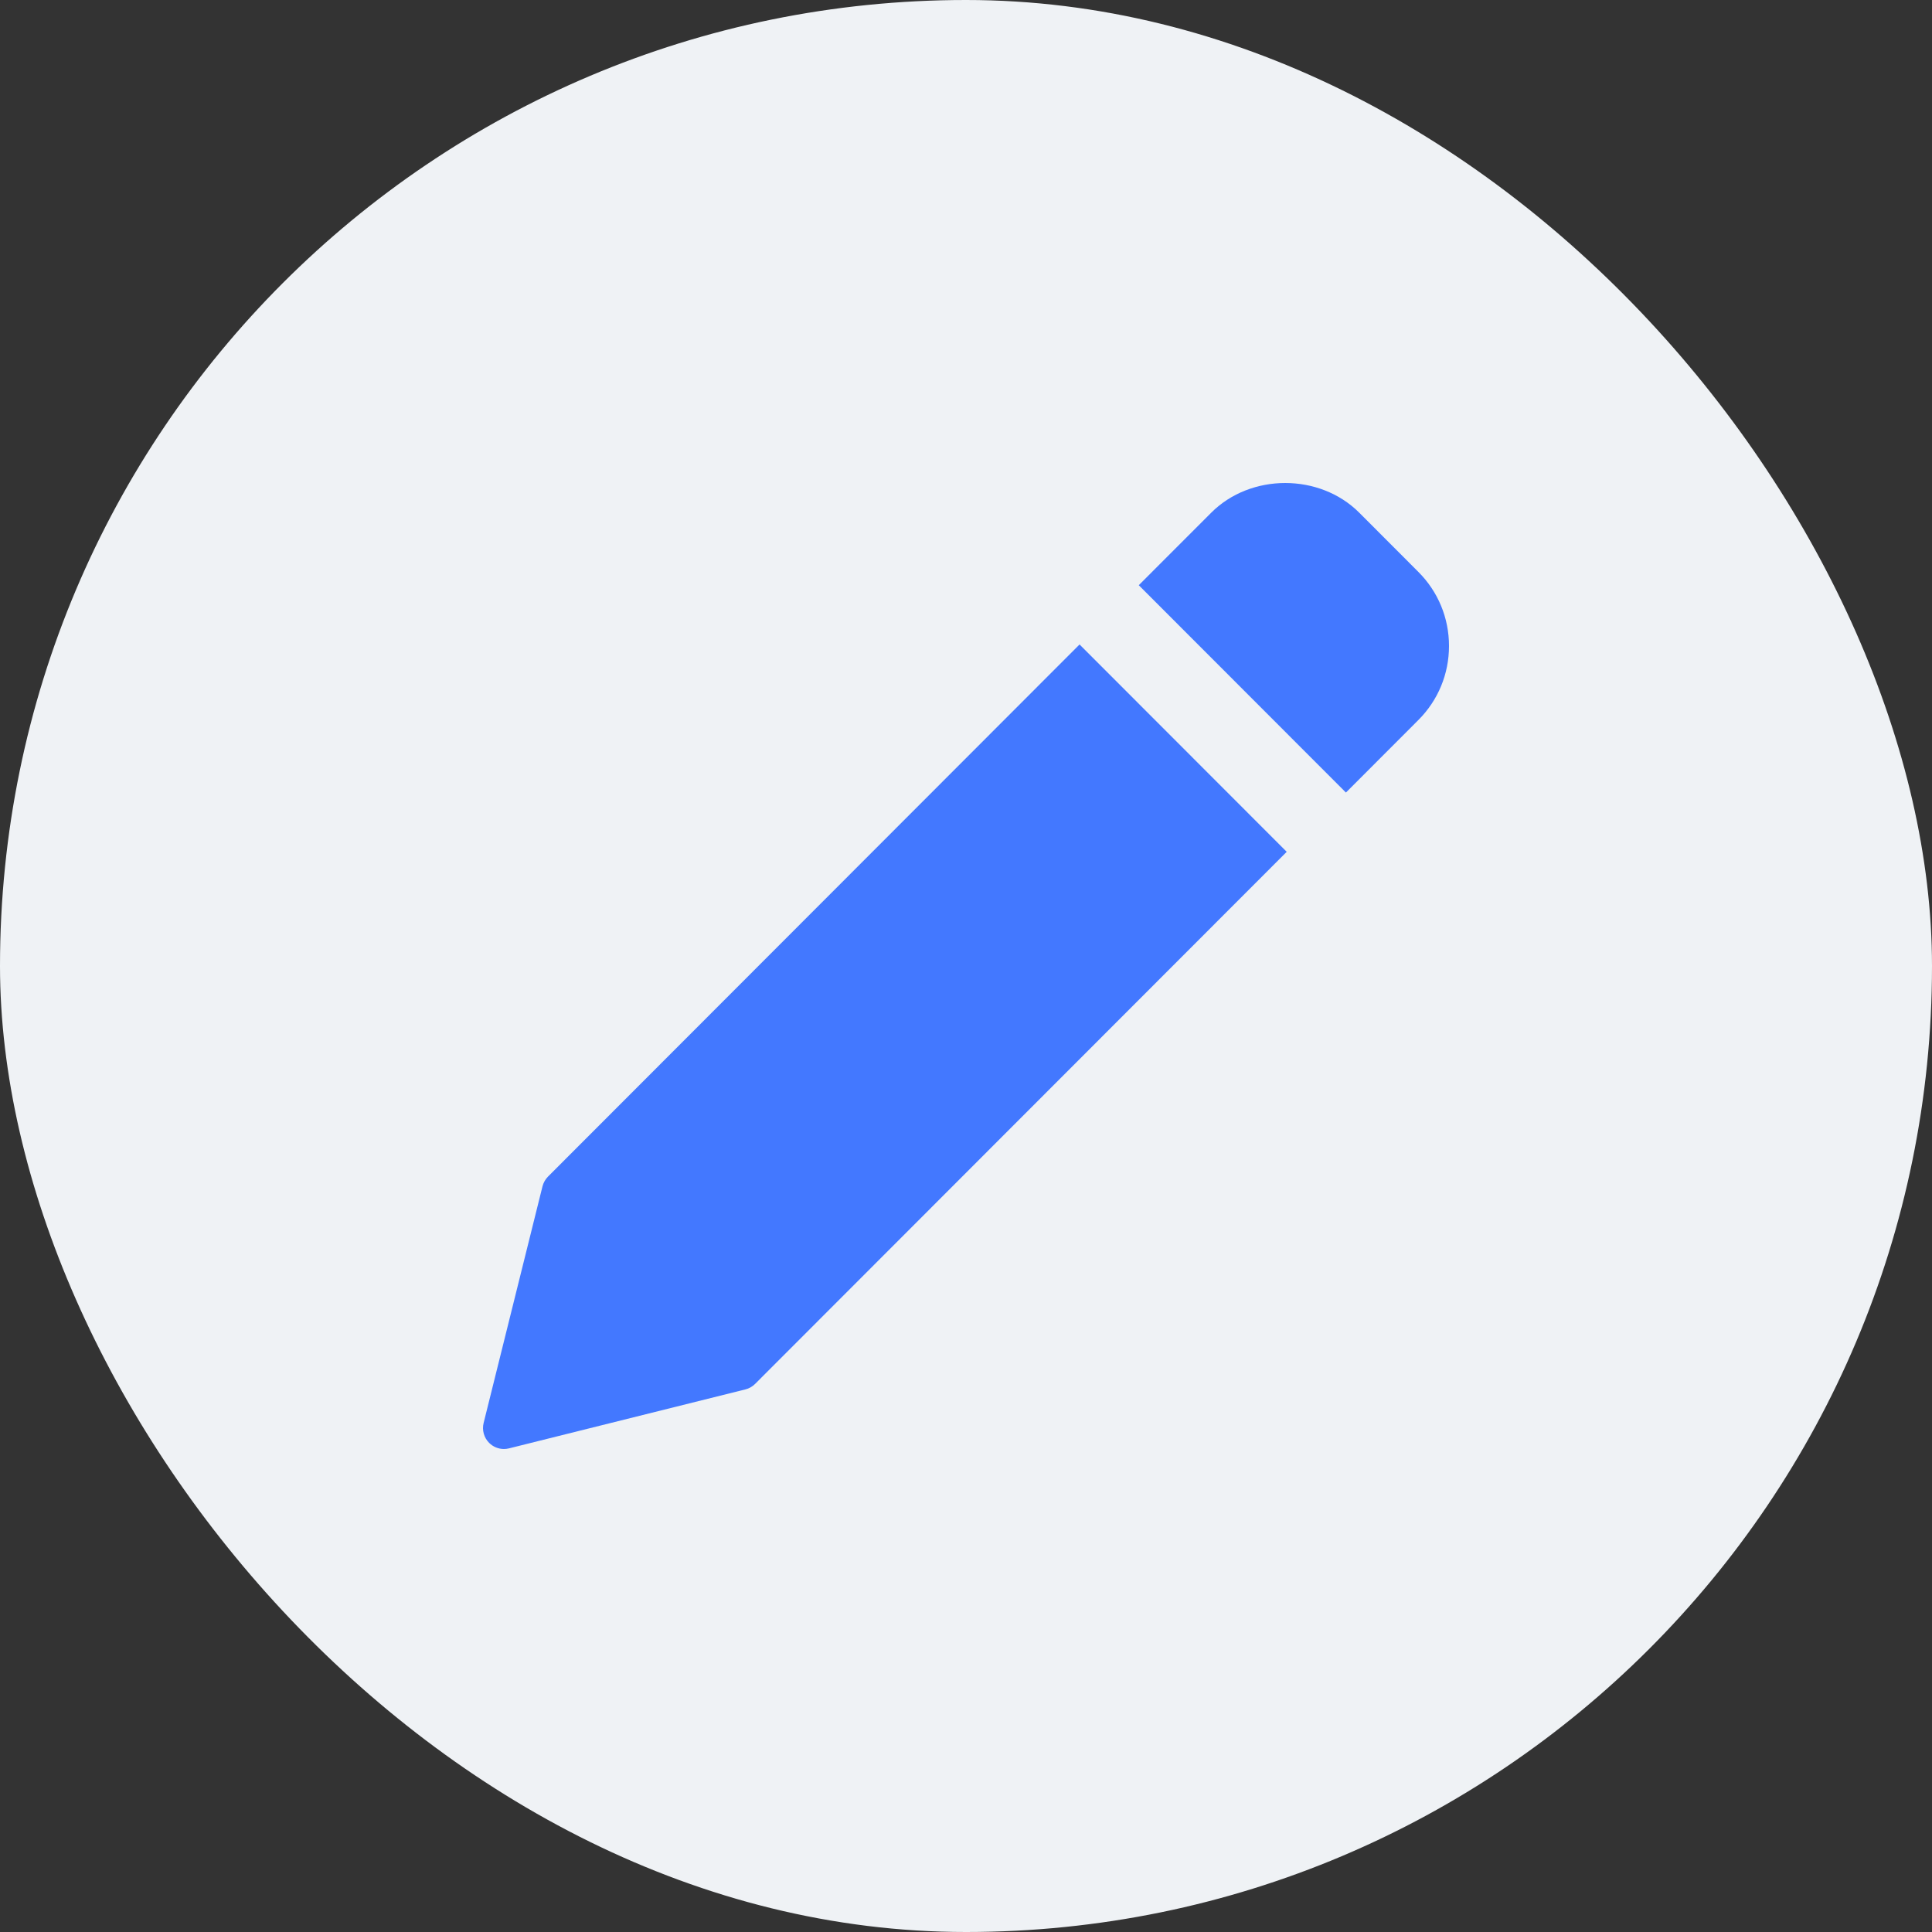 <svg width="40" height="40" viewBox="0 0 40 40" fill="none" xmlns="http://www.w3.org/2000/svg">
    <rect x="0" y="0" width="40" height="40" fill="#333333" stroke="none"/>
    <rect width="40" height="40" rx="20" fill="#EFF2F5"/>
    <path d="M22.351 13.343L11.347 24.359C11.291 24.415 11.252 24.485 11.232 24.561L10.013 29.461C9.976 29.609 10.02 29.766 10.127 29.873C10.209 29.955 10.319 30 10.433 30C10.467 30 10.503 29.996 10.538 29.987L15.433 28.766C15.51 28.747 15.579 28.707 15.634 28.652L26.64 17.636L22.351 13.343Z"
          fill="#4378FF"/>
    <path d="M29.366 11.841L28.141 10.614C27.322 9.795 25.895 9.796 25.078 10.614L23.577 12.116L27.866 16.409L29.366 14.907C29.775 14.498 30 13.953 30 13.374C30 12.795 29.775 12.25 29.366 11.841Z"
          fill="#4378FF"/>
</svg>
